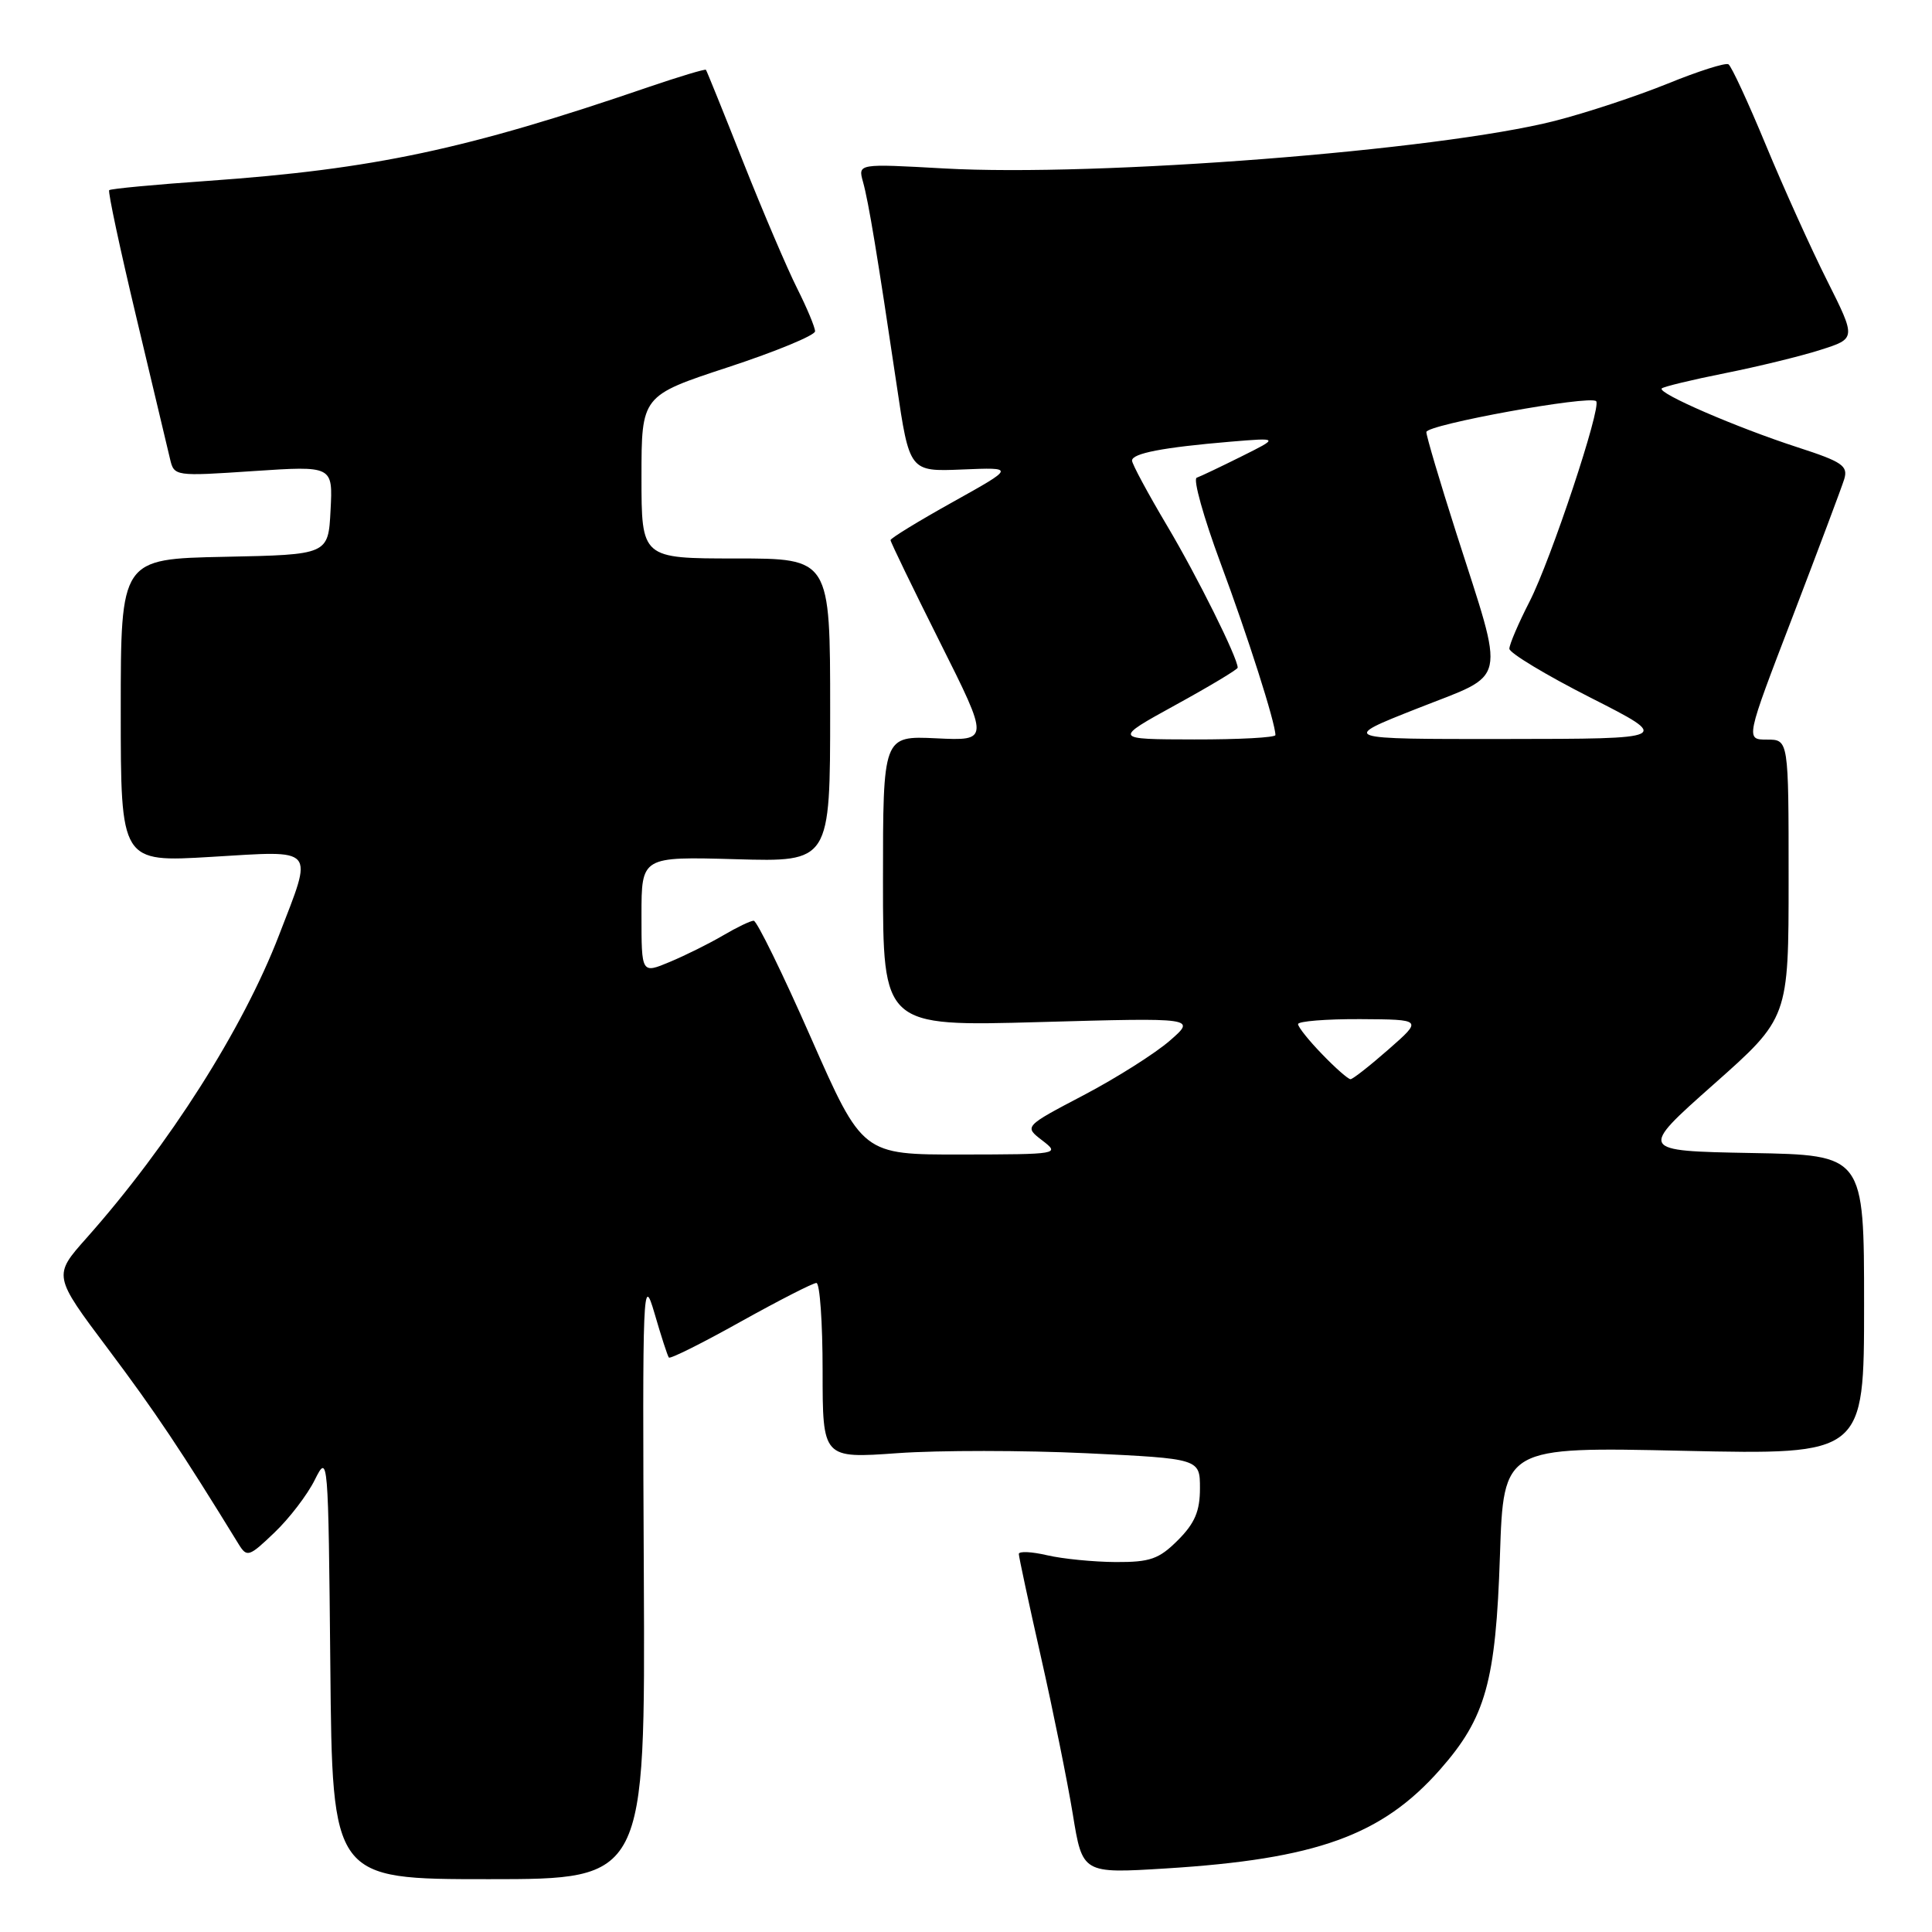 <?xml version="1.0" encoding="UTF-8" standalone="no"?>
<!DOCTYPE svg PUBLIC "-//W3C//DTD SVG 1.1//EN" "http://www.w3.org/Graphics/SVG/1.1/DTD/svg11.dtd" >
<svg xmlns="http://www.w3.org/2000/svg" xmlns:xlink="http://www.w3.org/1999/xlink" version="1.1" viewBox="0 0 256 256">
 <g >
 <path fill="currentColor"
d=" M 85.31 208.75 C 85.12 170.40 85.19 168.76 86.72 174.00 C 87.60 177.03 88.45 179.67 88.63 179.88 C 88.80 180.10 93.08 177.96 98.14 175.13 C 103.21 172.31 107.72 170.00 108.18 170.00 C 108.63 170.00 109.00 175.23 109.00 181.63 C 109.00 193.26 109.00 193.26 118.95 192.55 C 124.42 192.16 135.67 192.17 143.95 192.56 C 159.00 193.28 159.00 193.28 159.00 197.22 C 159.00 200.23 158.32 201.84 156.08 204.08 C 153.57 206.59 152.40 207.00 147.83 206.98 C 144.90 206.96 140.81 206.56 138.75 206.08 C 136.69 205.60 135.00 205.52 135.00 205.91 C 135.00 206.29 136.32 212.43 137.93 219.55 C 139.54 226.67 141.44 236.05 142.15 240.38 C 143.43 248.26 143.43 248.26 154.47 247.58 C 174.44 246.34 183.12 243.21 190.83 234.46 C 196.87 227.60 198.20 222.83 198.75 206.11 C 199.23 191.71 199.23 191.71 223.11 192.24 C 247.00 192.76 247.00 192.76 247.00 172.91 C 247.00 153.05 247.00 153.05 232.06 152.78 C 217.13 152.50 217.13 152.50 227.06 143.69 C 237.00 134.88 237.00 134.88 237.00 116.44 C 237.00 98.00 237.00 98.00 234.14 98.00 C 231.28 98.00 231.28 98.00 237.52 81.75 C 240.94 72.81 244.03 64.59 244.37 63.49 C 244.90 61.73 244.12 61.19 238.19 59.27 C 230.06 56.63 219.58 52.09 220.19 51.47 C 220.44 51.23 224.21 50.32 228.57 49.45 C 232.93 48.58 238.63 47.19 241.22 46.36 C 245.95 44.86 245.95 44.86 242.10 37.18 C 239.98 32.96 236.33 24.88 233.99 19.23 C 231.65 13.58 229.42 8.76 229.03 8.52 C 228.64 8.28 225.00 9.44 220.93 11.10 C 216.85 12.75 210.14 14.97 206.01 16.02 C 190.57 19.95 145.40 23.46 125.09 22.32 C 113.68 21.68 113.68 21.68 114.35 24.09 C 115.10 26.77 116.27 33.90 118.81 51.00 C 120.51 62.50 120.51 62.50 127.51 62.21 C 134.50 61.92 134.50 61.92 126.25 66.52 C 121.71 69.05 118.00 71.32 118.00 71.57 C 118.00 71.82 120.95 77.91 124.55 85.10 C 131.10 98.17 131.10 98.17 124.05 97.83 C 117.00 97.50 117.00 97.50 117.00 116.75 C 117.00 136.01 117.00 136.01 137.75 135.43 C 158.50 134.85 158.50 134.85 155.00 137.90 C 153.07 139.58 147.94 142.83 143.60 145.11 C 135.69 149.26 135.69 149.26 138.10 151.11 C 140.47 152.93 140.34 152.96 127.39 152.98 C 114.28 153.00 114.28 153.00 107.45 137.50 C 103.70 128.97 100.28 122.00 99.87 122.00 C 99.45 122.00 97.63 122.88 95.81 123.95 C 93.99 125.02 90.81 126.60 88.75 127.46 C 85.00 129.03 85.00 129.03 85.00 121.26 C 85.00 113.50 85.00 113.50 97.50 113.85 C 110.00 114.21 110.00 114.21 110.00 94.10 C 110.00 74.00 110.00 74.00 97.50 74.00 C 85.00 74.00 85.00 74.00 85.00 63.22 C 85.00 52.43 85.00 52.43 96.50 48.65 C 102.83 46.57 108.00 44.43 108.00 43.90 C 108.00 43.37 106.93 40.81 105.63 38.22 C 104.32 35.62 101.11 28.10 98.49 21.50 C 95.88 14.90 93.65 9.39 93.54 9.25 C 93.43 9.12 90.00 10.15 85.92 11.54 C 61.82 19.80 49.53 22.41 27.65 23.96 C 20.59 24.45 14.65 25.01 14.47 25.20 C 14.28 25.39 15.90 32.96 18.06 42.02 C 20.22 51.08 22.23 59.54 22.53 60.81 C 23.07 63.11 23.16 63.12 33.59 62.42 C 44.11 61.72 44.11 61.72 43.80 67.61 C 43.50 73.50 43.50 73.50 29.75 73.78 C 16.00 74.06 16.00 74.06 16.00 94.16 C 16.00 114.26 16.00 114.26 28.00 113.54 C 42.06 112.70 41.53 112.09 36.97 123.92 C 32.18 136.35 22.40 151.73 11.47 164.04 C 7.03 169.03 7.03 169.03 14.34 178.77 C 20.55 187.04 24.07 192.31 31.64 204.64 C 32.72 206.38 33.01 206.29 36.35 203.09 C 38.32 201.22 40.73 198.07 41.71 196.09 C 43.48 192.55 43.50 192.86 43.77 220.75 C 44.03 249.00 44.03 249.00 64.77 249.00 C 85.50 249.00 85.50 249.00 85.31 208.75 Z  M 175.20 139.70 C 173.44 137.89 172.00 136.09 172.00 135.70 C 172.00 135.32 175.71 135.02 180.25 135.04 C 188.50 135.09 188.50 135.09 184.00 139.04 C 181.53 141.21 179.25 143.00 178.95 143.00 C 178.64 143.00 176.95 141.52 175.20 139.70 Z  M 155.75 93.42 C 160.29 90.93 164.00 88.70 164.00 88.47 C 164.00 87.17 158.65 76.40 154.65 69.67 C 152.09 65.36 150.00 61.47 150.00 61.03 C 150.00 60.07 154.12 59.28 163.00 58.53 C 169.50 57.99 169.50 57.99 164.50 60.48 C 161.75 61.85 159.08 63.12 158.57 63.30 C 158.06 63.47 159.48 68.54 161.71 74.56 C 165.35 84.34 169.00 95.79 169.00 97.40 C 169.00 97.73 164.16 97.99 158.25 97.98 C 147.50 97.96 147.50 97.96 155.75 93.42 Z  M 187.84 93.86 C 199.93 89.08 199.50 91.06 192.95 70.58 C 190.78 63.79 189.00 57.79 189.00 57.25 C 189.00 56.27 210.67 52.33 211.50 53.16 C 212.24 53.91 205.51 74.17 202.67 79.72 C 201.20 82.59 200.00 85.39 200.00 85.96 C 200.00 86.52 204.84 89.44 210.75 92.44 C 221.50 97.90 221.50 97.90 199.50 97.92 C 177.50 97.94 177.50 97.94 187.84 93.86 Z "/>
</g>
</svg>